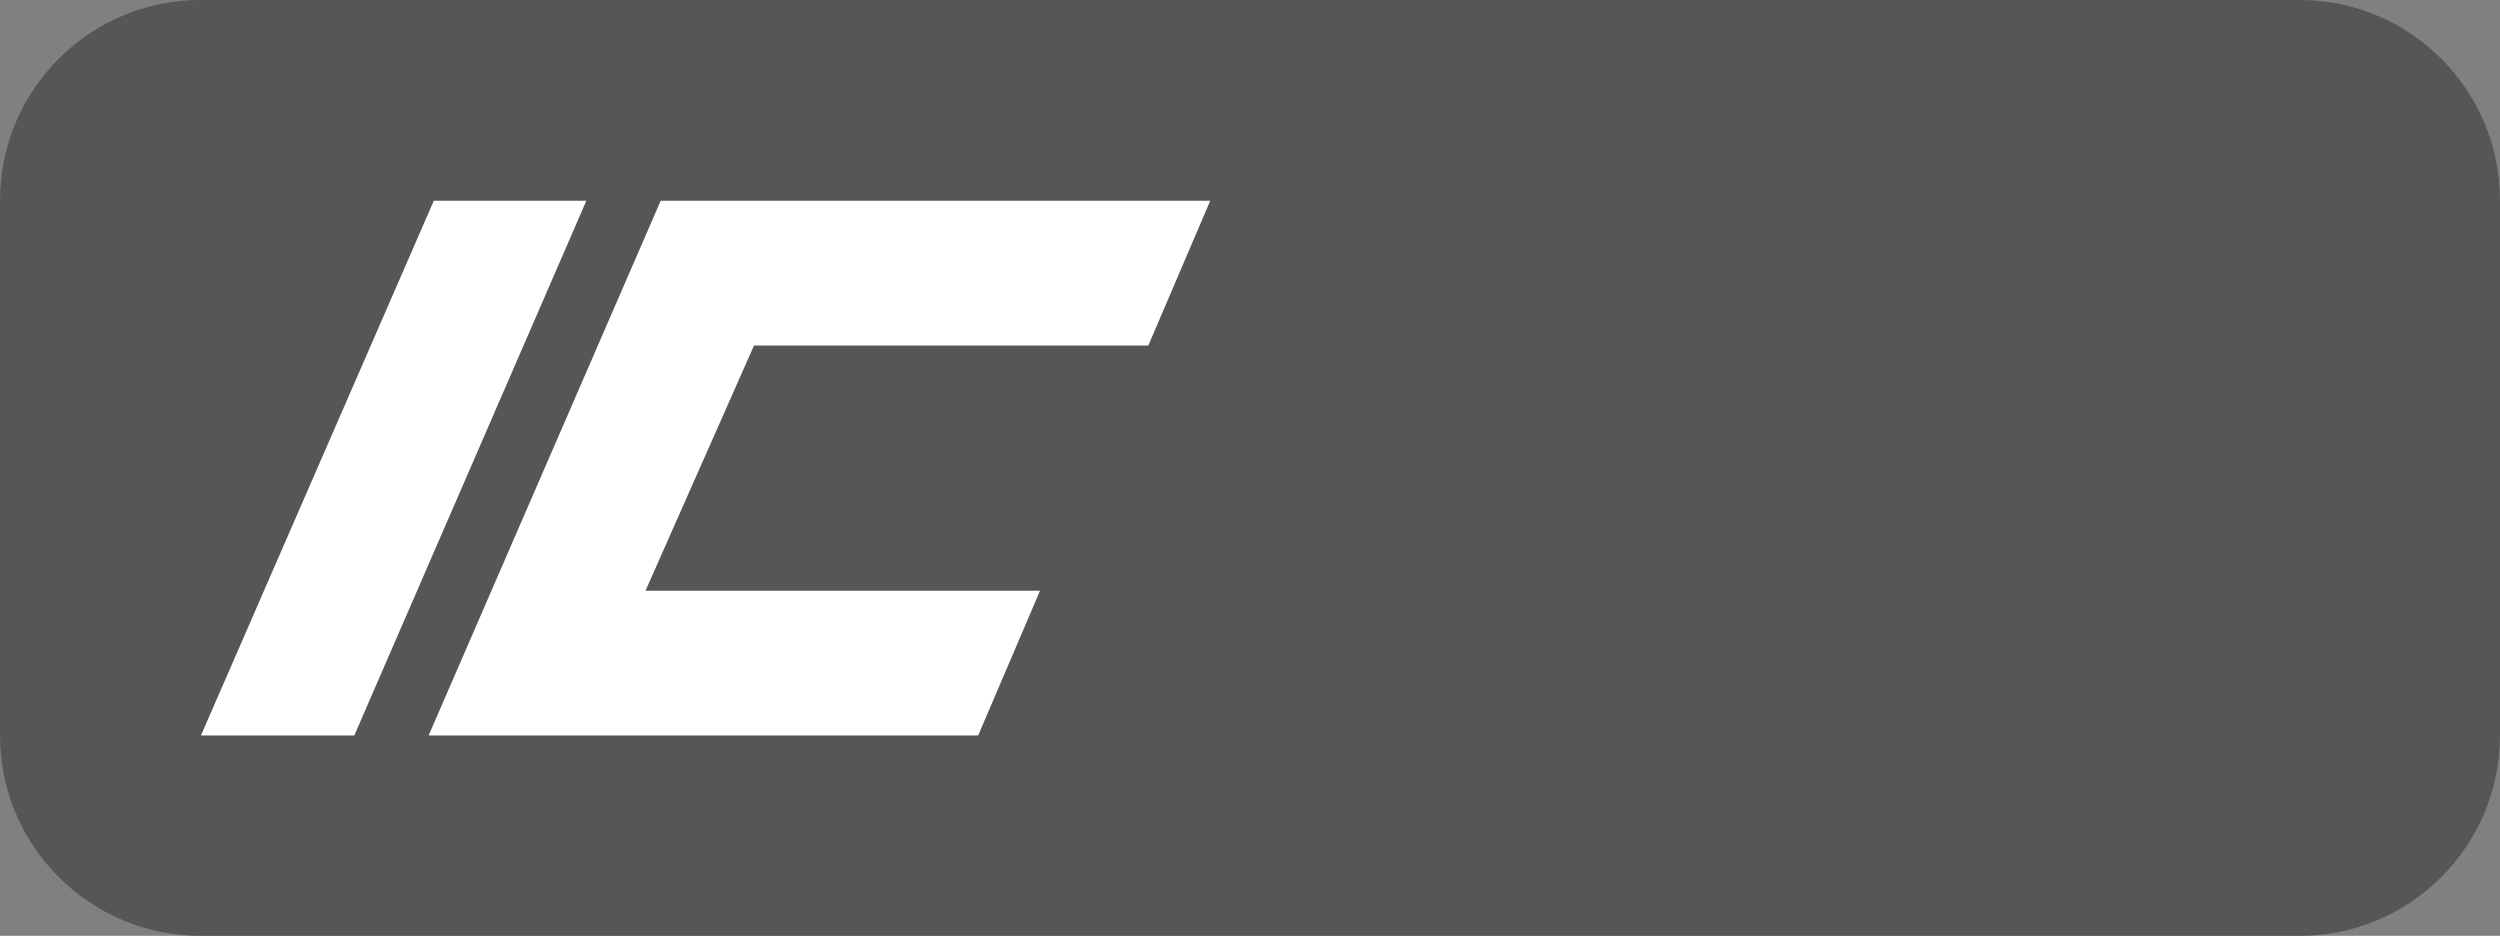 <svg version="1.1" id="Layer_1" xmlns="http://www.w3.org/2000/svg" xmlns:xlink="http://www.w3.org/1999/xlink" x="0px" y="0px" viewBox="0 0 37.4 14" enable-background="new 0 0 37.4 14" xml:space="preserve">
<rect x="0" y="0" width="37.4" height="14" fill="#808080" stroke="none"/>
<g>
	<path fill="#565655" d="M34.4,14H3c-1.657,0-3-1.343-3-3V3c0-1.657,1.343-3,3-3h31.4   c1.657,0,3,1.343,3,3v8C37.4,12.657,36.057,14,34.4,14z"/>
</g>
<g id="layer1_00000127738464784450976410000010110851870004304042_">
	<path id="path3360_00000160154930011935960230000005257577755987111811_" fill="#FFFFFF" d="M6.49,3.003h2.282   l-3.472,8H3.006L6.49,3.003z"/>
	<path id="path3364_00000171718875909997259900000000439070391569579444_" fill="#FFFFFF" d="M9.884,3.003h8.221   l-0.926,2.166h-5.899L9.657,8.837h5.902l-0.926,2.166H6.412L9.884,3.003z"/>
</g>
</svg>